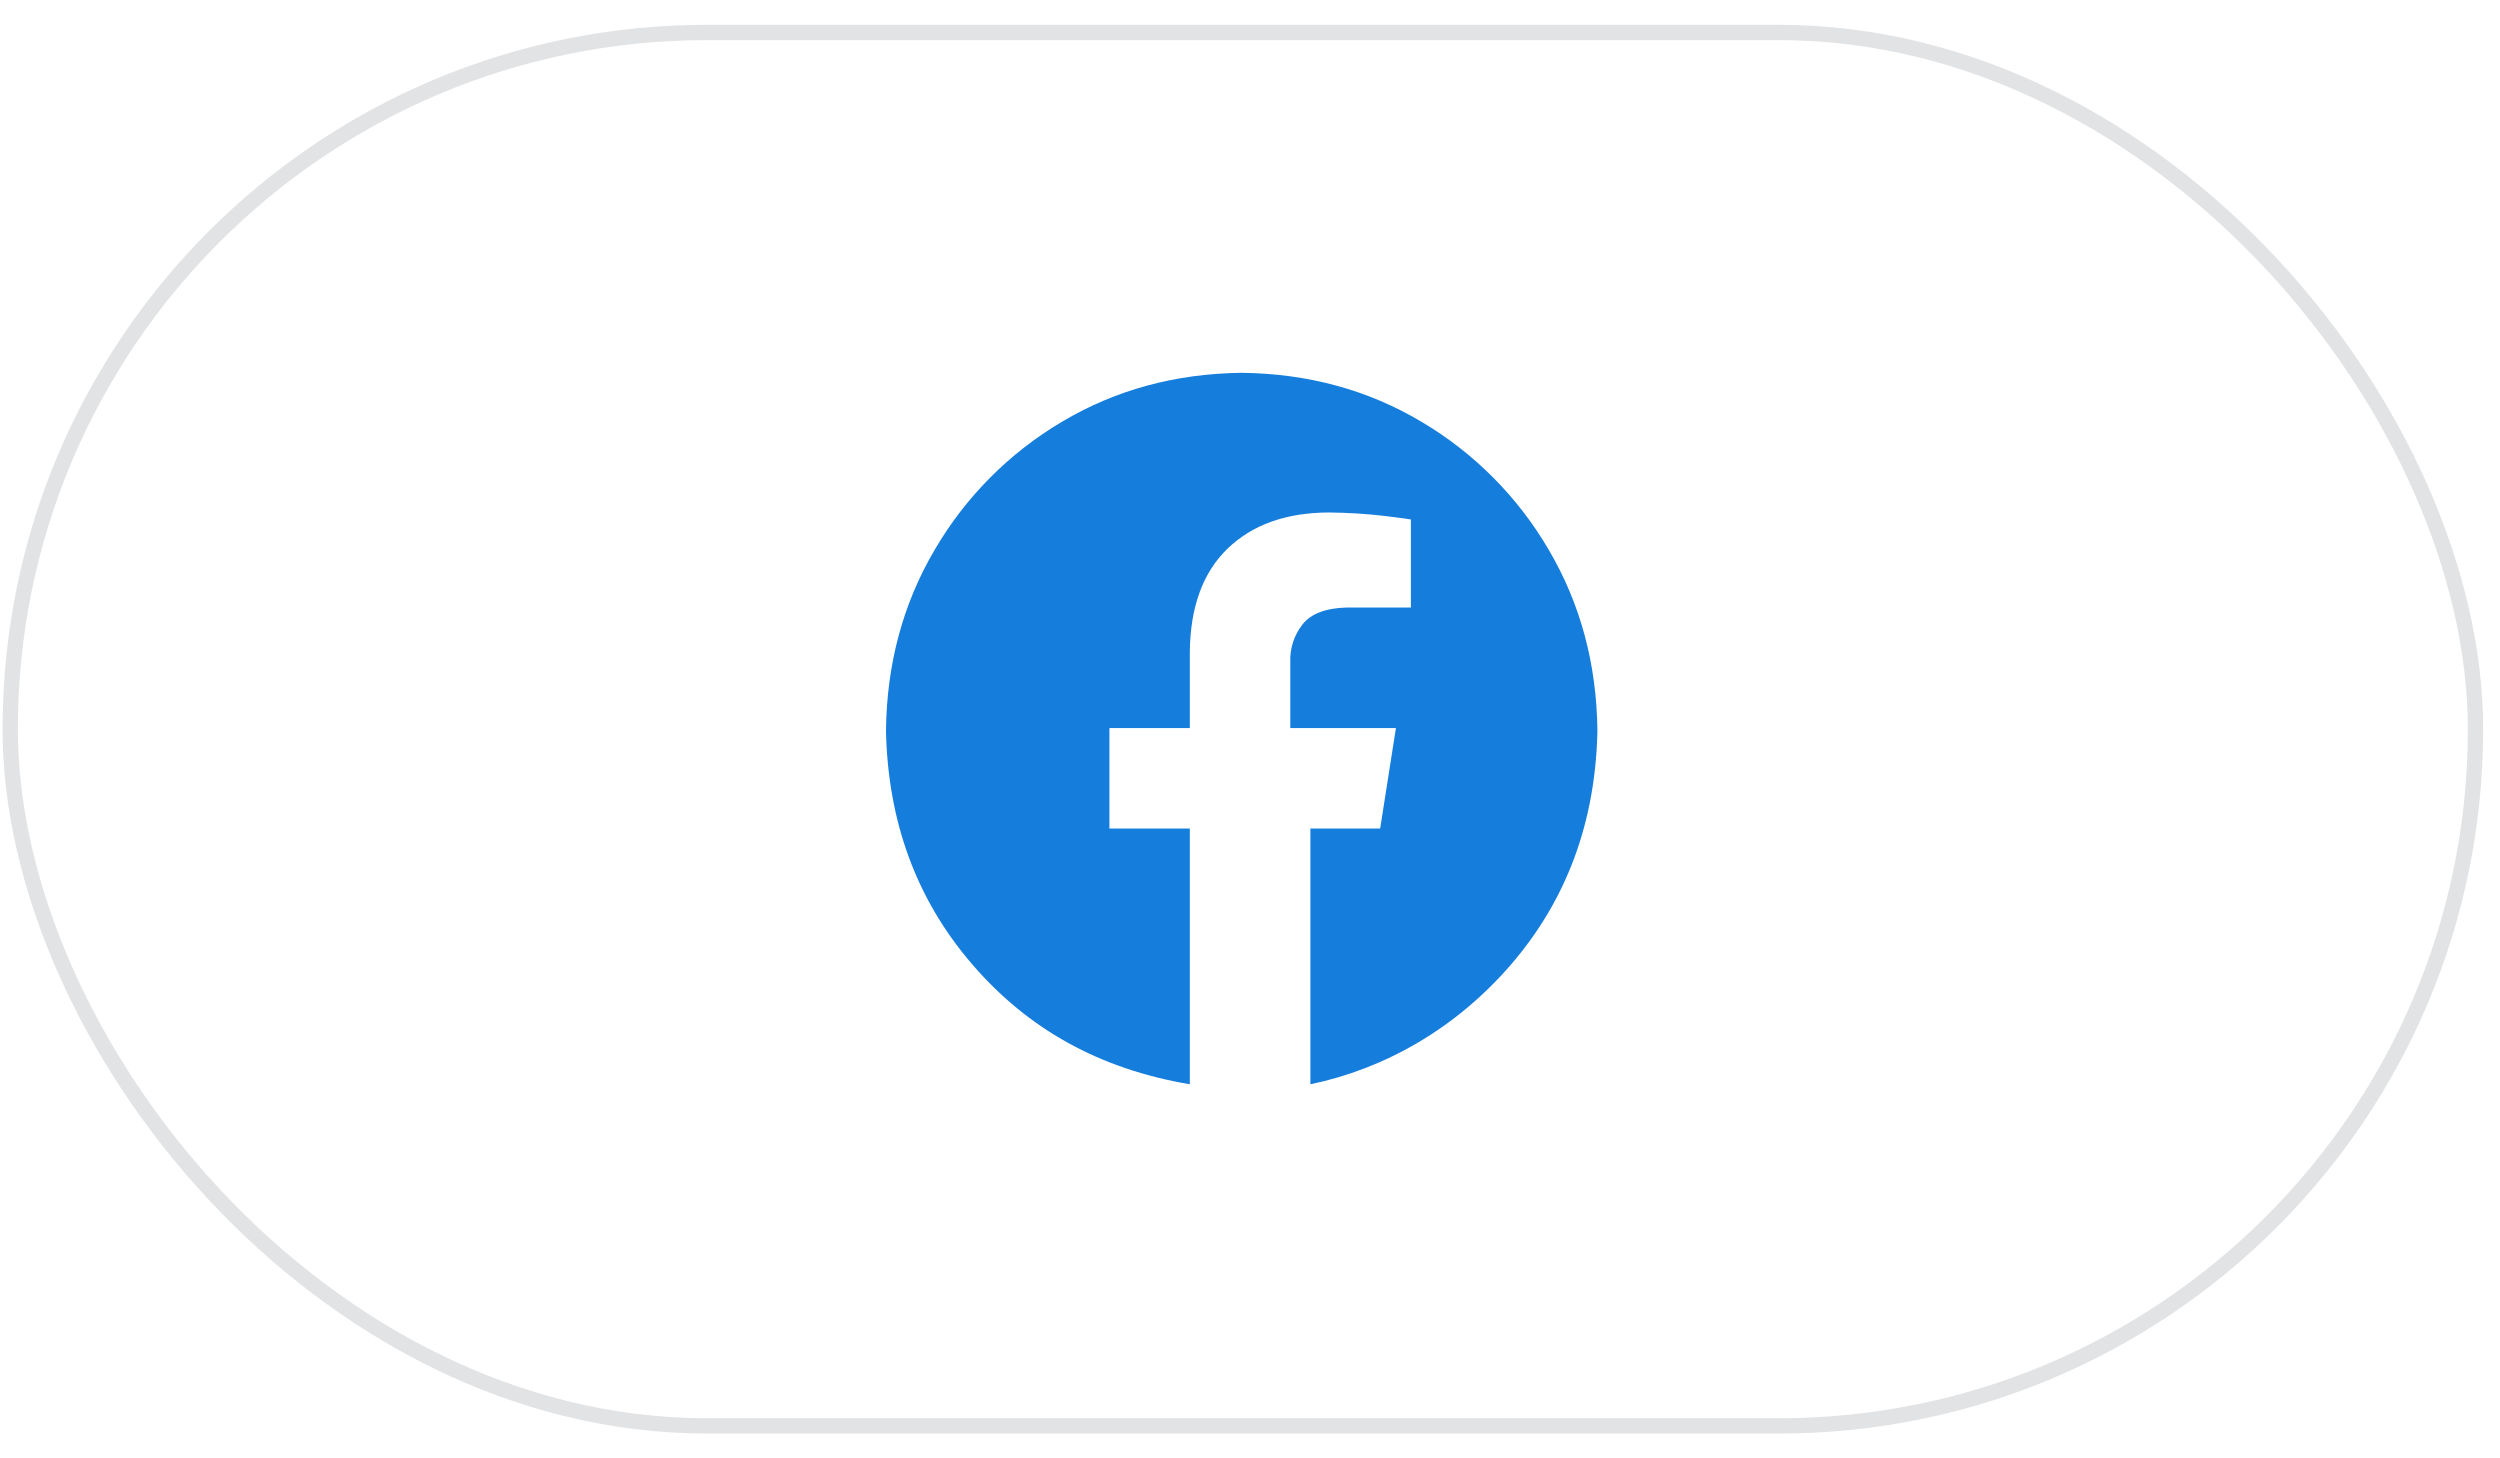 <svg width="96" height="56" viewBox="0 0 96 56" fill="none" xmlns="http://www.w3.org/2000/svg">
<g clip-path="url(#clip0_1448_129251)">
<path fill-rule="evenodd" clip-rule="evenodd" d="M47.681 14.316C50.225 14.345 52.524 14.971 54.577 16.192C56.605 17.389 58.292 19.087 59.477 21.122C60.691 23.187 61.312 25.5 61.341 28.059C61.269 31.561 60.164 34.553 58.027 37.033C55.89 39.513 53.153 41.048 50.319 41.636V31.817H52.998L53.604 27.958H49.548V25.431C49.525 24.907 49.691 24.392 50.015 23.98C50.339 23.566 50.91 23.349 51.728 23.328H54.178V19.948C54.143 19.936 53.809 19.892 53.178 19.813C52.461 19.73 51.74 19.685 51.019 19.679C49.386 19.687 48.095 20.147 47.145 21.061C46.195 21.974 45.709 23.296 45.689 25.026V27.958H42.602V31.817H45.689V41.636C42.21 41.048 39.472 39.513 37.335 37.033C35.198 34.553 34.094 31.561 34.022 28.059C34.05 25.5 34.672 23.187 35.886 21.122C37.071 19.087 38.758 17.389 40.786 16.192C42.839 14.971 45.137 14.346 47.681 14.316Z" fill="#157DDC"/>
</g>
<rect x="0.392" y="1.247" width="94.667" height="53.507" rx="26.754" stroke="#101626" stroke-opacity="0.12" stroke-width="0.588"/>
<defs>
<clipPath id="clip0_1448_129251">
<rect width="28.224" height="28.224" fill="white" transform="translate(33.613 13.891)"/>
</clipPath>
</defs>
</svg>
